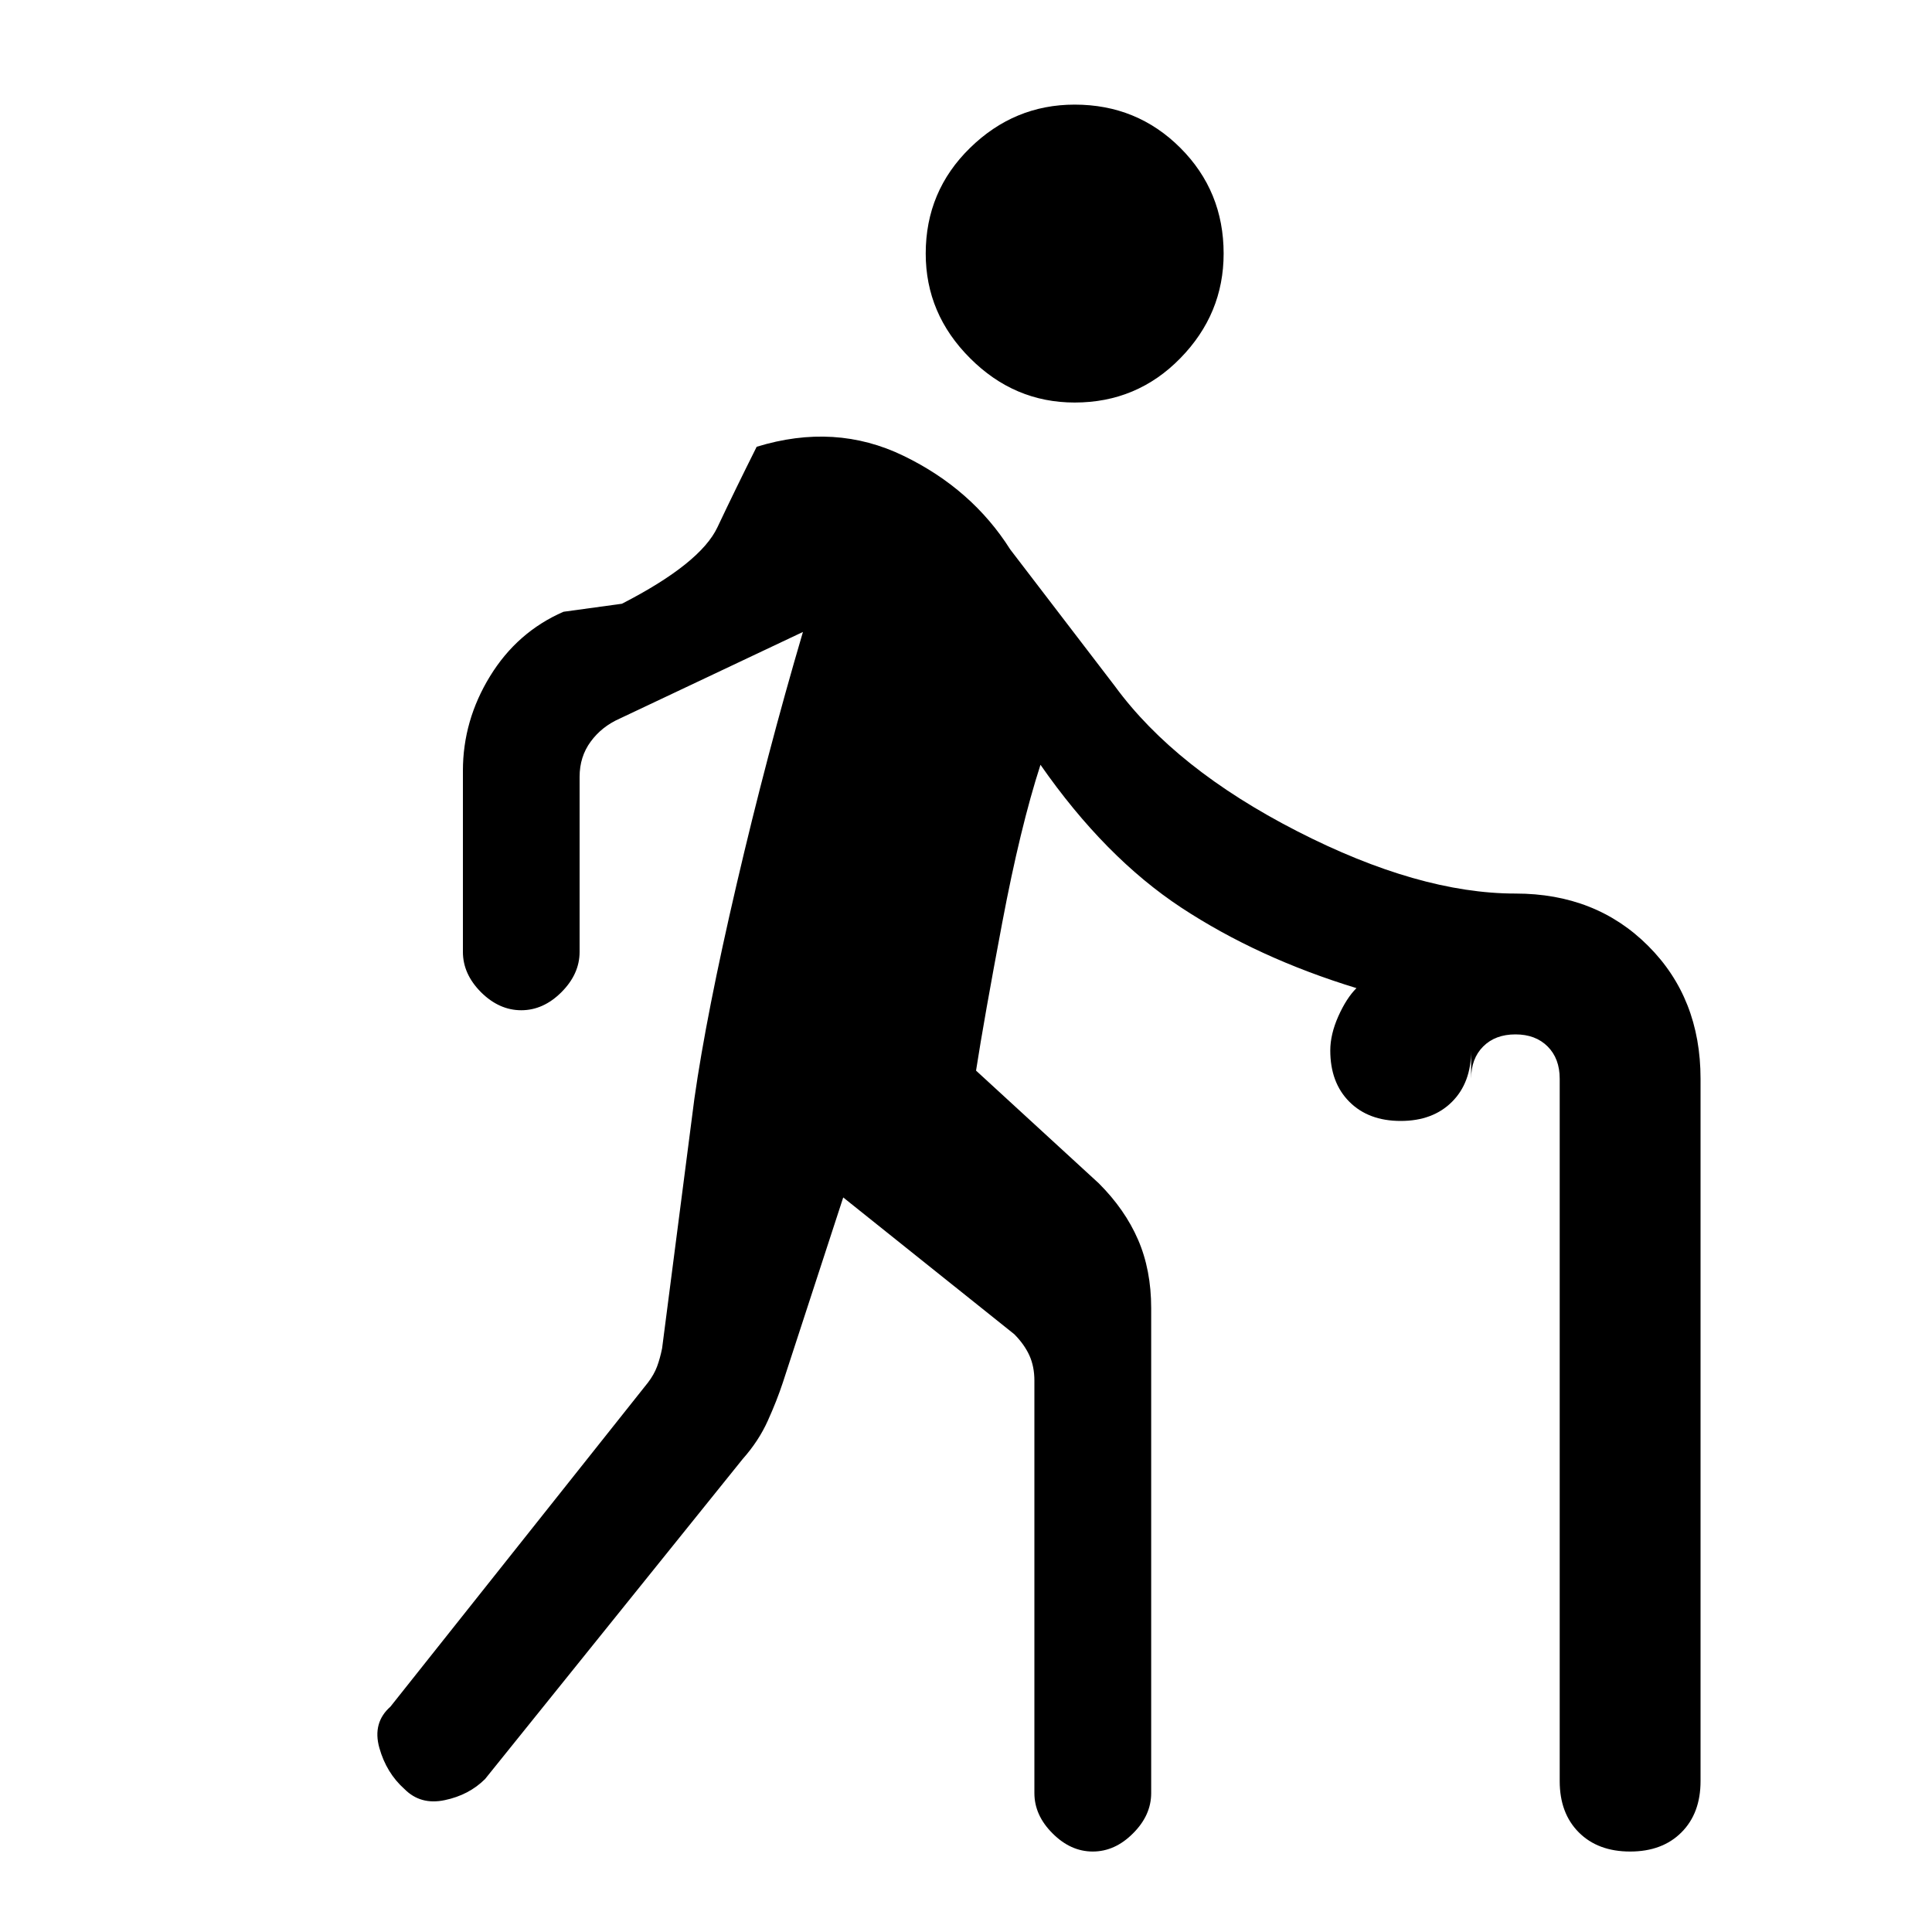 <svg xmlns="http://www.w3.org/2000/svg" height="20" width="20"><path d="M11.125 4.167q-.625 0-1.083-.459-.459-.458-.459-1.083 0-.646.459-1.094.458-.448 1.083-.448.646 0 1.094.448.448.448.448 1.094 0 .625-.448 1.083-.448.459-1.094.459Zm.187 15q-.229 0-.416-.188-.188-.187-.188-.417v-4.27q0-.146-.052-.261-.052-.114-.156-.219l-1.771-1.416-.625 1.916q-.062.188-.156.396-.094.209-.26.396l-2.667 3.313q-.167.166-.417.218-.25.053-.416-.114-.188-.167-.261-.427-.073-.261.115-.427l2.666-3.355q.063-.083.094-.166.031-.084.052-.188l.334-2.583q.124-.875.437-2.219.313-1.344.687-2.614l-1.895.896q-.188.083-.302.239Q6 7.833 6 8.042v1.812q0 .229-.188.417-.187.187-.416.187-.229 0-.417-.187-.187-.188-.187-.417V7.979q0-.521.281-.979.281-.458.76-.667l.605-.083q.812-.417.989-.792.177-.375.406-.833.813-.25 1.521.094.708.343 1.104.969l1.084 1.416q.625.854 1.885 1.5 1.261.646 2.261.646.833 0 1.374.542.542.541.542 1.375v7.271q0 .333-.198.531t-.531.198q-.333 0-.531-.198t-.198-.531v-7.271q0-.209-.125-.334-.125-.125-.333-.125-.209 0-.334.125-.125.125-.125.334v-.292q0 .333-.198.531t-.531.198q-.333 0-.531-.198t-.198-.531q0-.167.083-.354.084-.188.188-.292-1.021-.312-1.813-.833-.791-.521-1.458-1.479-.209.645-.396 1.635-.187.99-.271 1.531l1.271 1.167q.271.271.406.583.136.313.136.709v5.02q0 .23-.188.417-.187.188-.417.188Z"/></svg>